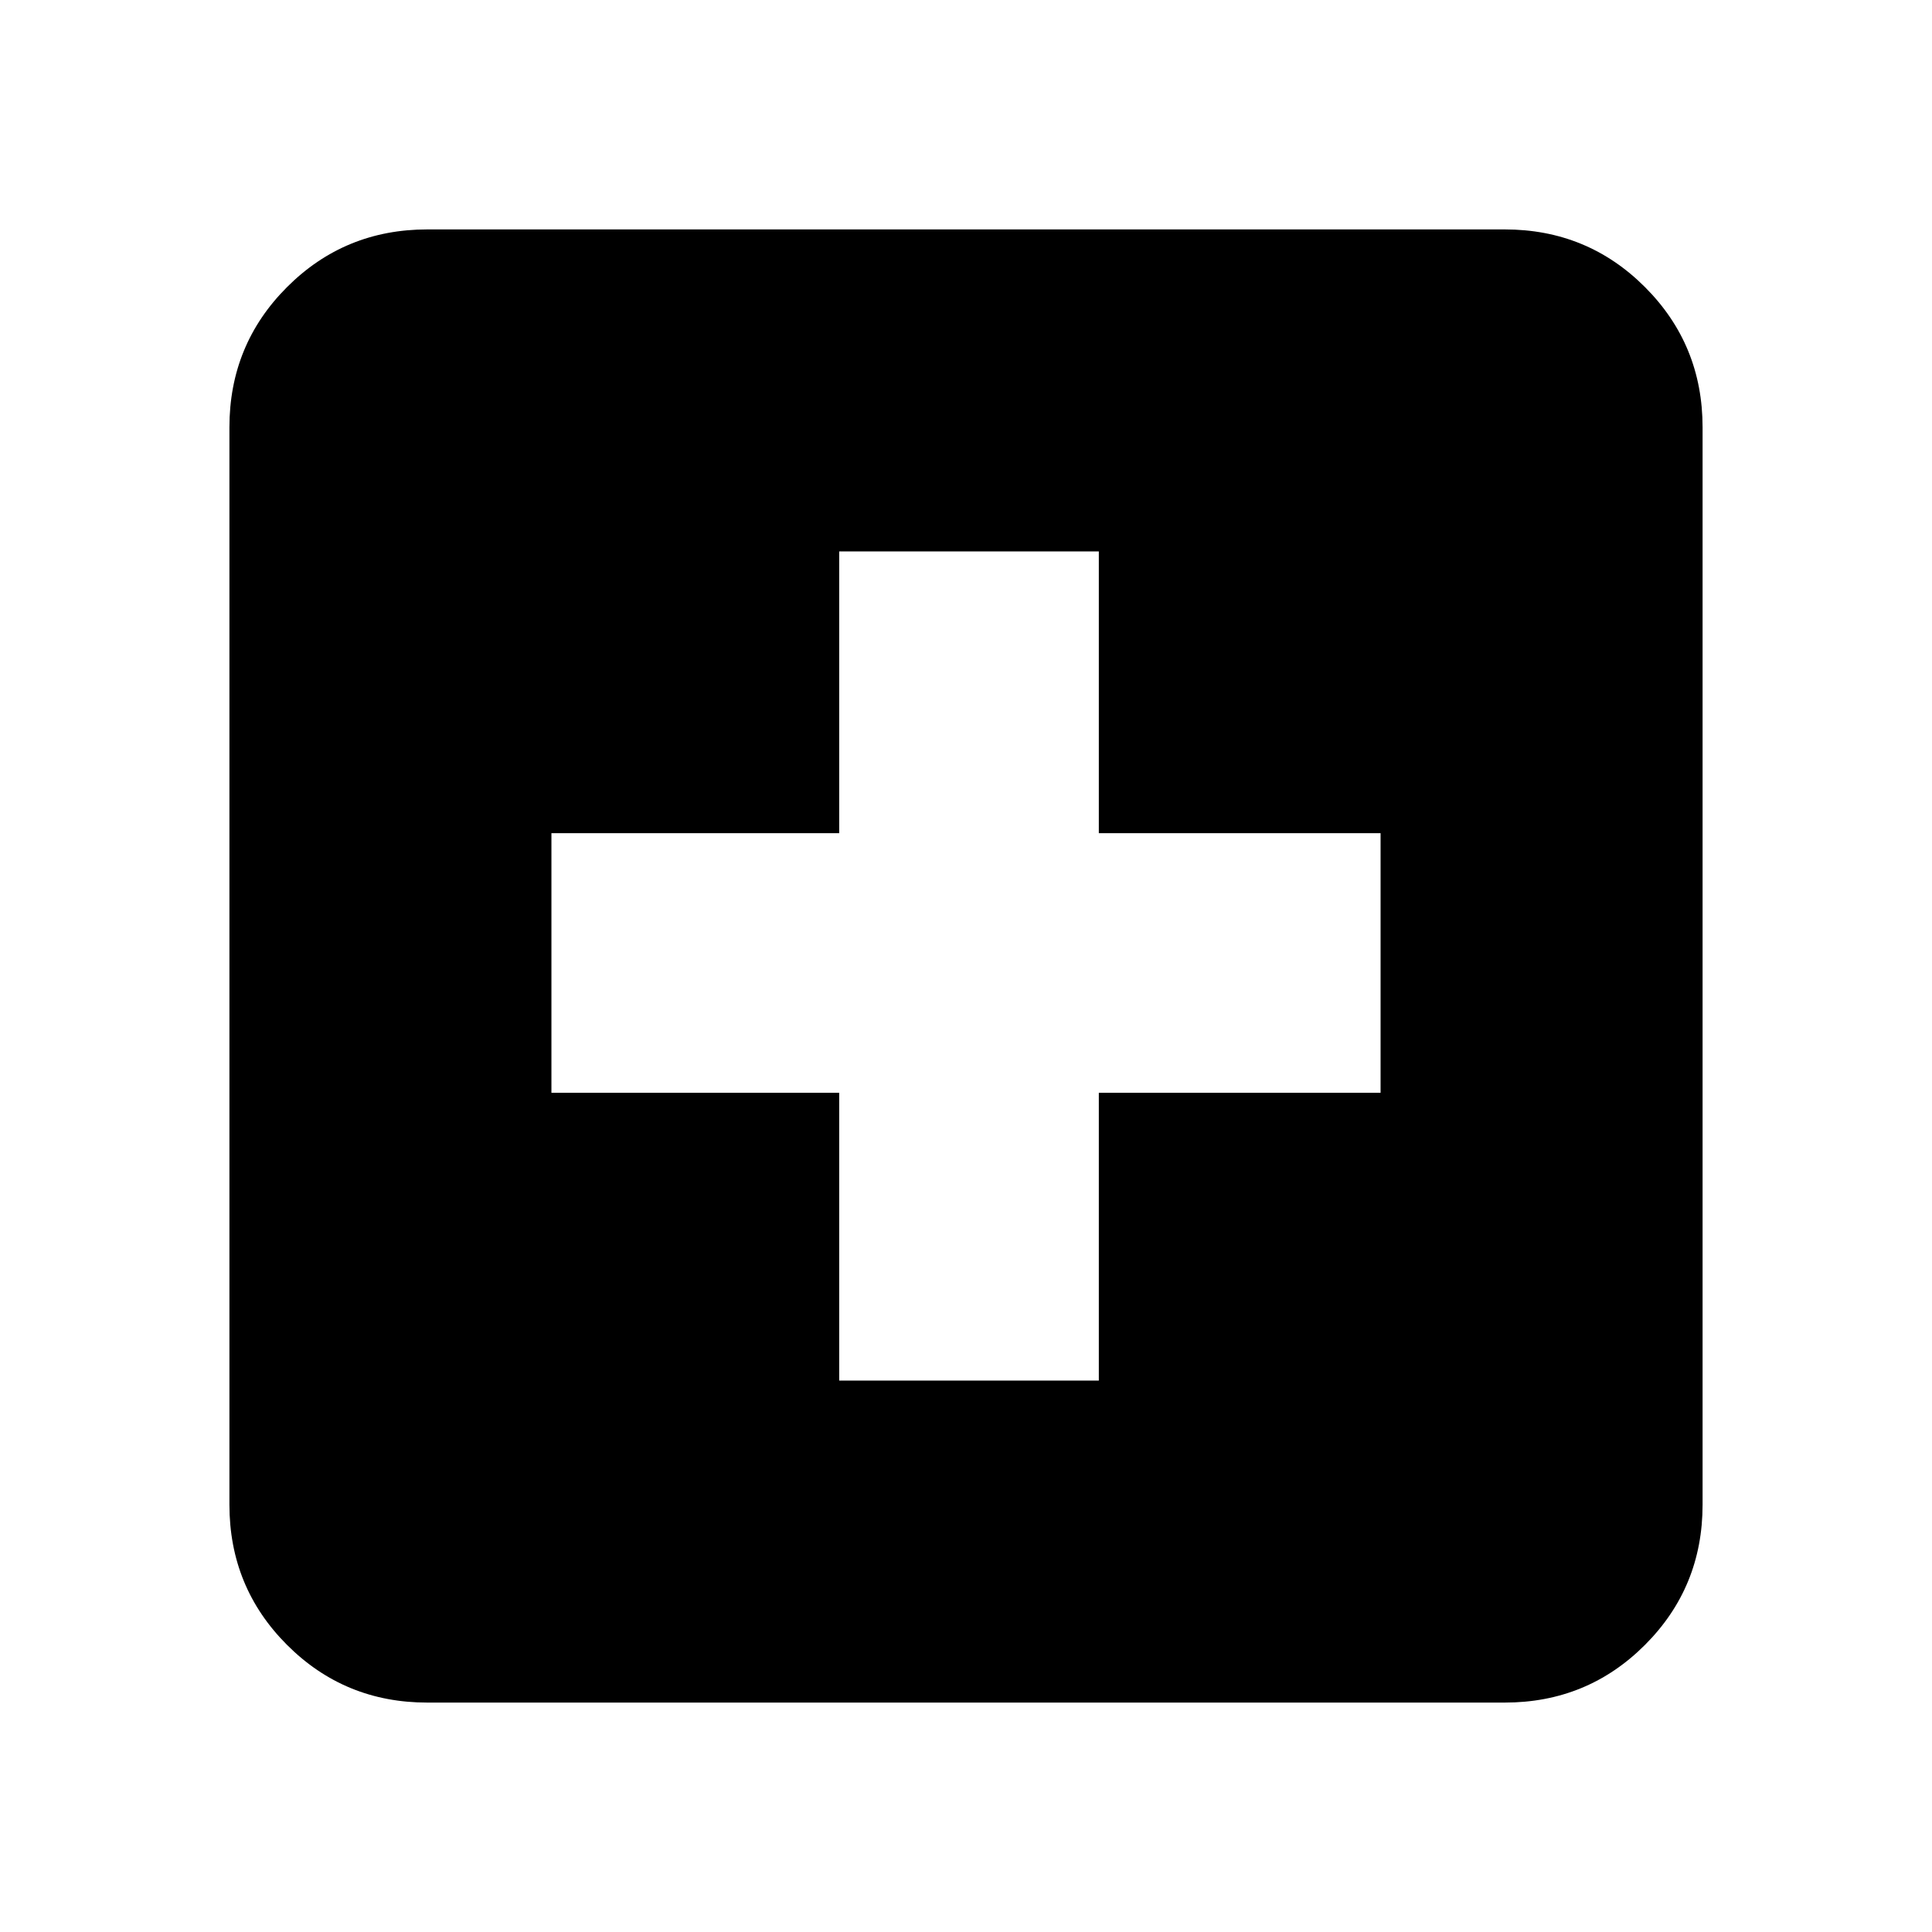 <svg xmlns="http://www.w3.org/2000/svg" height="24" viewBox="0 -960 960 960" width="24"><path d="M417-274h129v-143h140v-129H546v-140H417v140H274v129h143v143ZM212.31-114q-41.03 0-69.67-28.64T114-212.31v-535.38q0-41.03 28.64-69.67T212.31-846h535.38q41.03 0 69.67 28.64T846-747.69v535.38q0 41.03-28.64 69.67T747.69-114H212.31Z"/></svg>